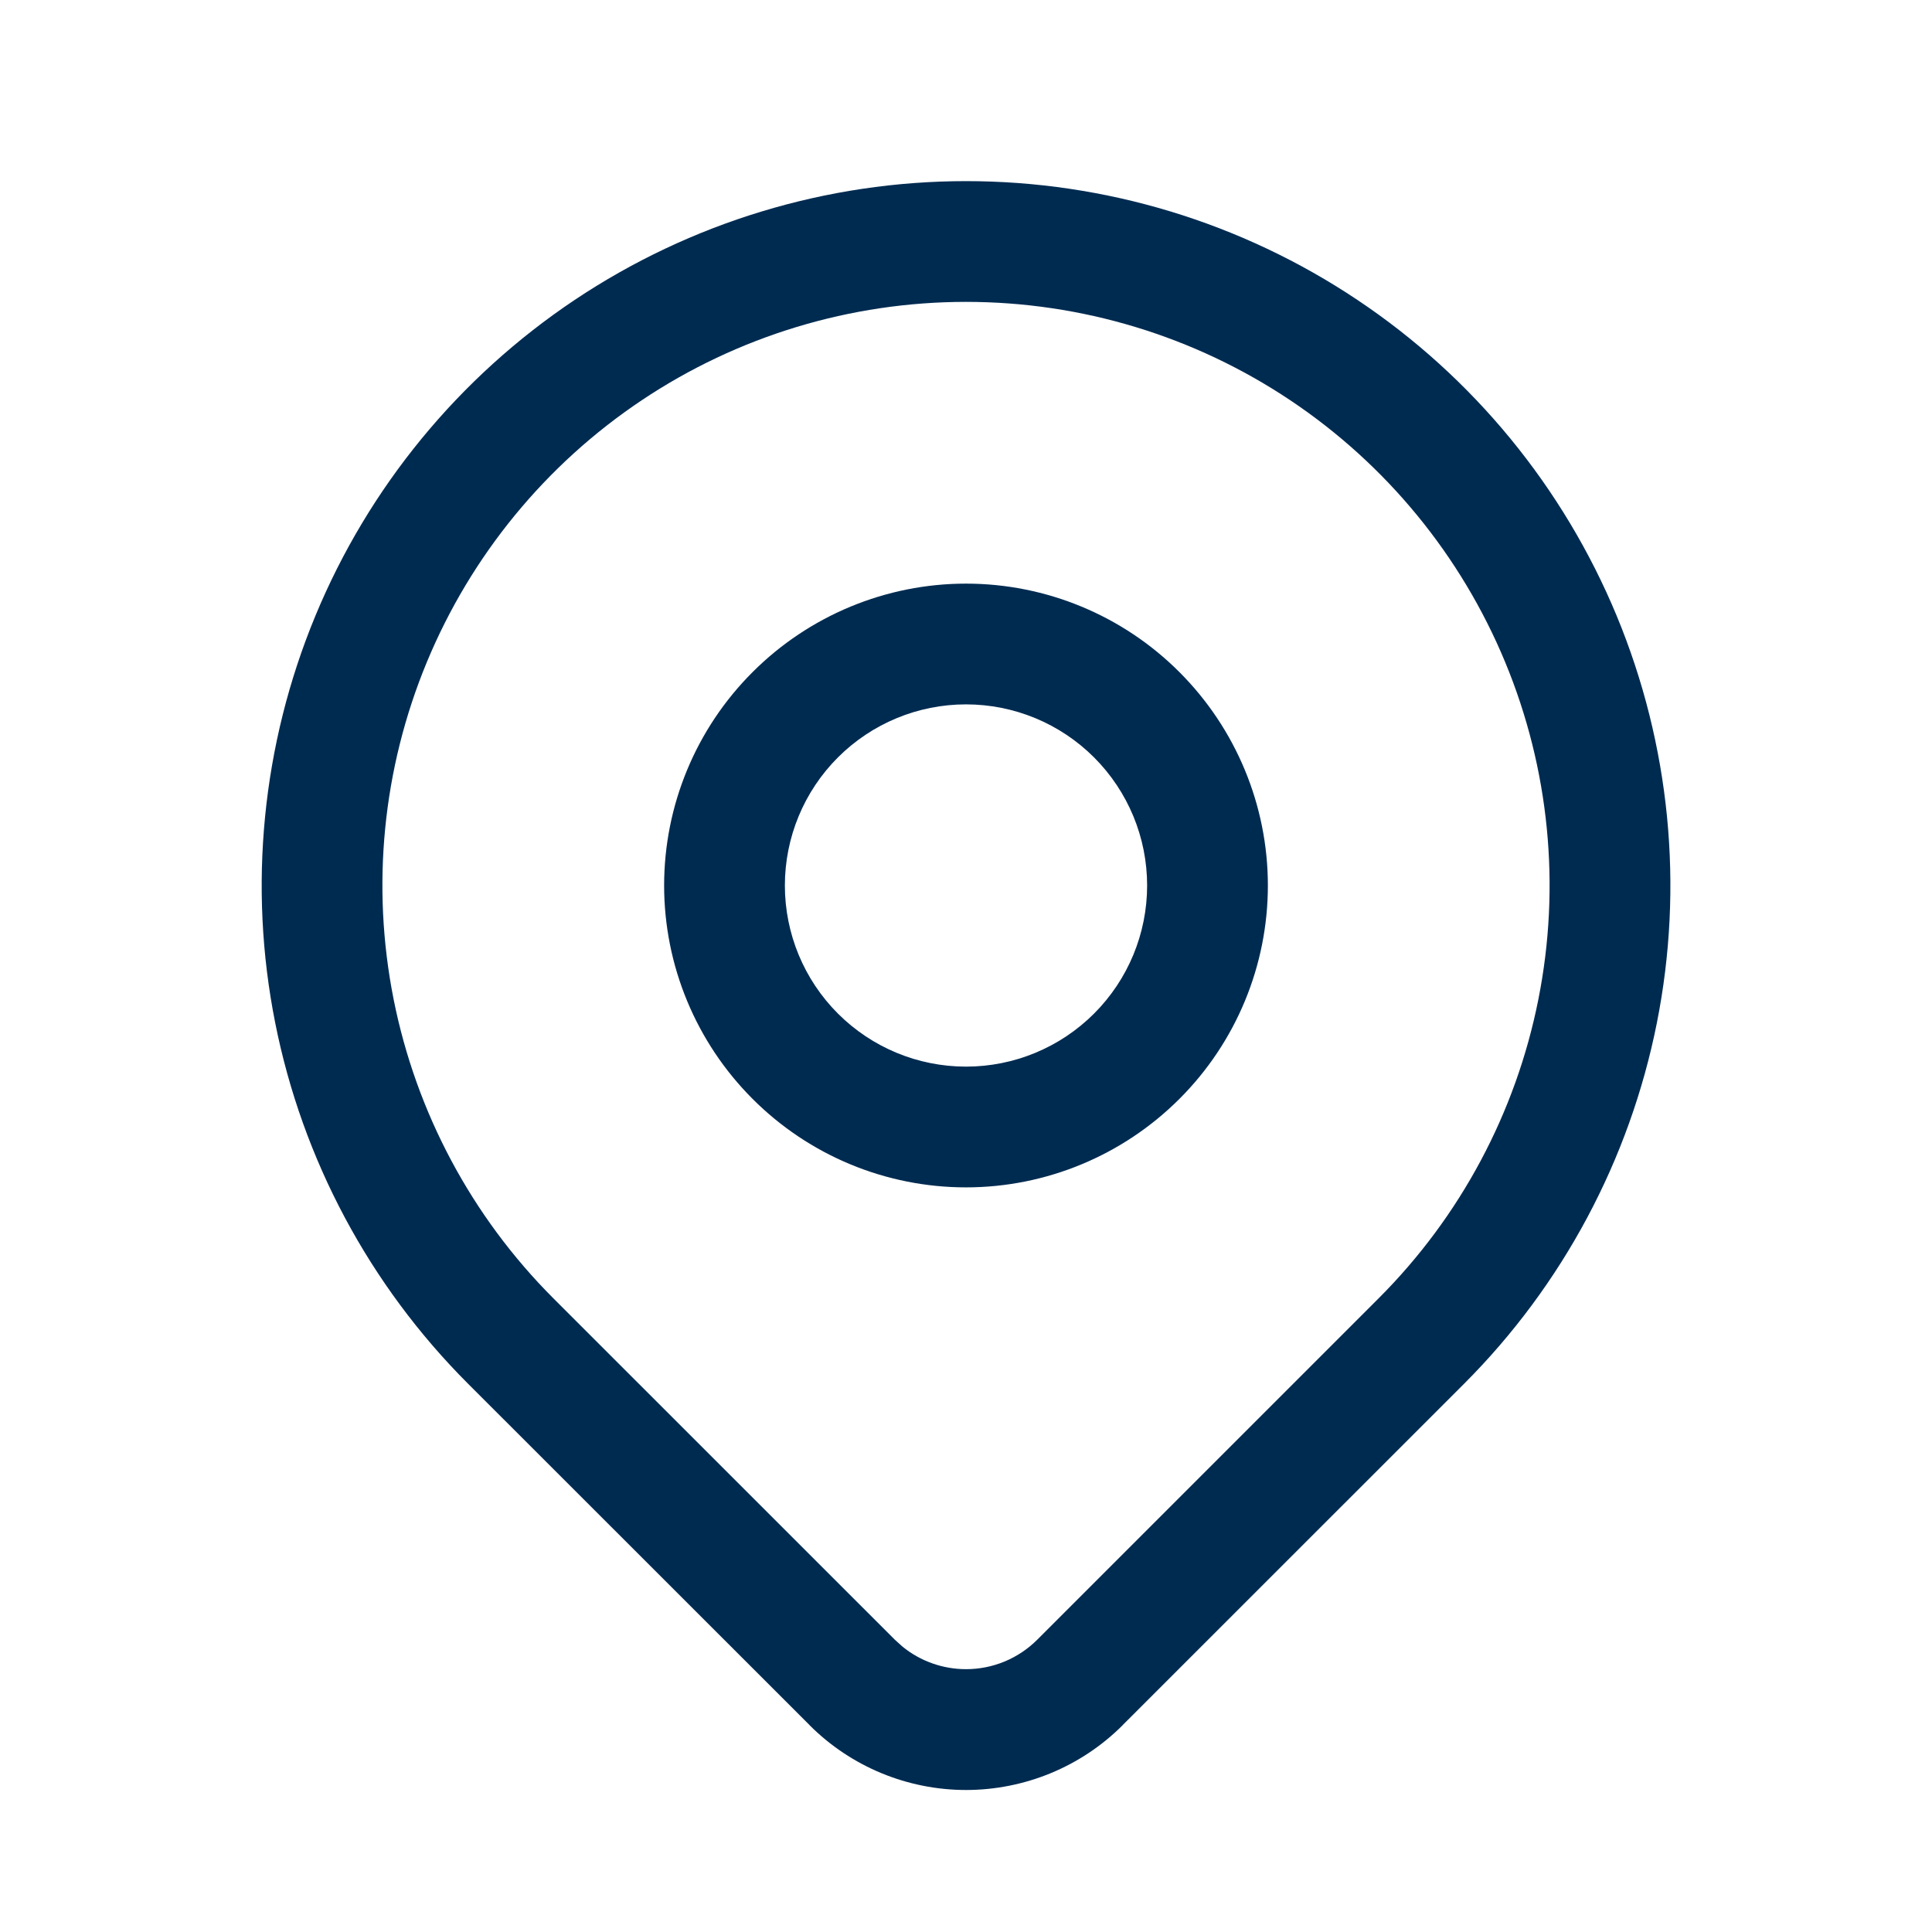<svg width="24" height="24" viewBox="0 0 24 24" fill="none" xmlns="http://www.w3.org/2000/svg">
<path d="M12,2.25c1.731,0 3.422,0.513 4.861,1.475c1.439,0.961 2.56,2.328 3.223,3.927c0.662,1.599 0.836,3.358 0.498,5.056c-0.338,1.697 -1.171,3.257 -2.394,4.481l-4.243,4.242v0.001c-0.515,0.515 -1.215,0.803 -1.943,0.804c-0.729,0 -1.429,-0.289 -1.944,-0.804v-0.001l-4.244,-4.242c-1.224,-1.224 -2.057,-2.783 -2.395,-4.481c-0.338,-1.697 -0.164,-3.457 0.498,-5.056c0.662,-1.599 1.784,-2.965 3.223,-3.927c1.439,-0.961 3.131,-1.475 4.861,-1.475zM12,3.75c-1.434,0 -2.836,0.425 -4.028,1.222c-1.192,0.797 -2.121,1.929 -2.67,3.254c-0.549,1.325 -0.692,2.782 -0.412,4.189c0.28,1.406 0.97,2.698 1.983,3.712l4.244,4.243l0.092,0.083c0.222,0.182 0.502,0.282 0.792,0.282c0.331,-0 0.648,-0.131 0.883,-0.365l4.243,-4.243c1.014,-1.014 1.704,-2.306 1.983,-3.712c0.28,-1.406 0.137,-2.864 -0.412,-4.189c-0.549,-1.325 -1.478,-2.457 -2.67,-3.254c-1.192,-0.797 -2.594,-1.222 -4.028,-1.222zM12,7.25c0.995,0 1.948,0.395 2.651,1.099c0.703,0.703 1.099,1.657 1.099,2.651c0,0.995 -0.395,1.948 -1.099,2.651c-0.703,0.703 -1.657,1.099 -2.651,1.099c-0.995,0 -1.948,-0.395 -2.651,-1.099c-0.703,-0.703 -1.099,-1.657 -1.099,-2.651c0,-0.995 0.395,-1.948 1.099,-2.651c0.703,-0.703 1.657,-1.099 2.651,-1.099zM12,8.75c-0.597,0 -1.169,0.237 -1.591,0.659c-0.422,0.422 -0.659,0.994 -0.659,1.591c0,0.597 0.237,1.169 0.659,1.591c0.422,0.422 0.994,0.659 1.591,0.659c0.597,0 1.169,-0.237 1.591,-0.659c0.422,-0.422 0.659,-0.994 0.659,-1.591c0,-0.597 -0.237,-1.169 -0.659,-1.591c-0.422,-0.422 -0.994,-0.659 -1.591,-0.659z" fill="#002B51"/>
</svg>
